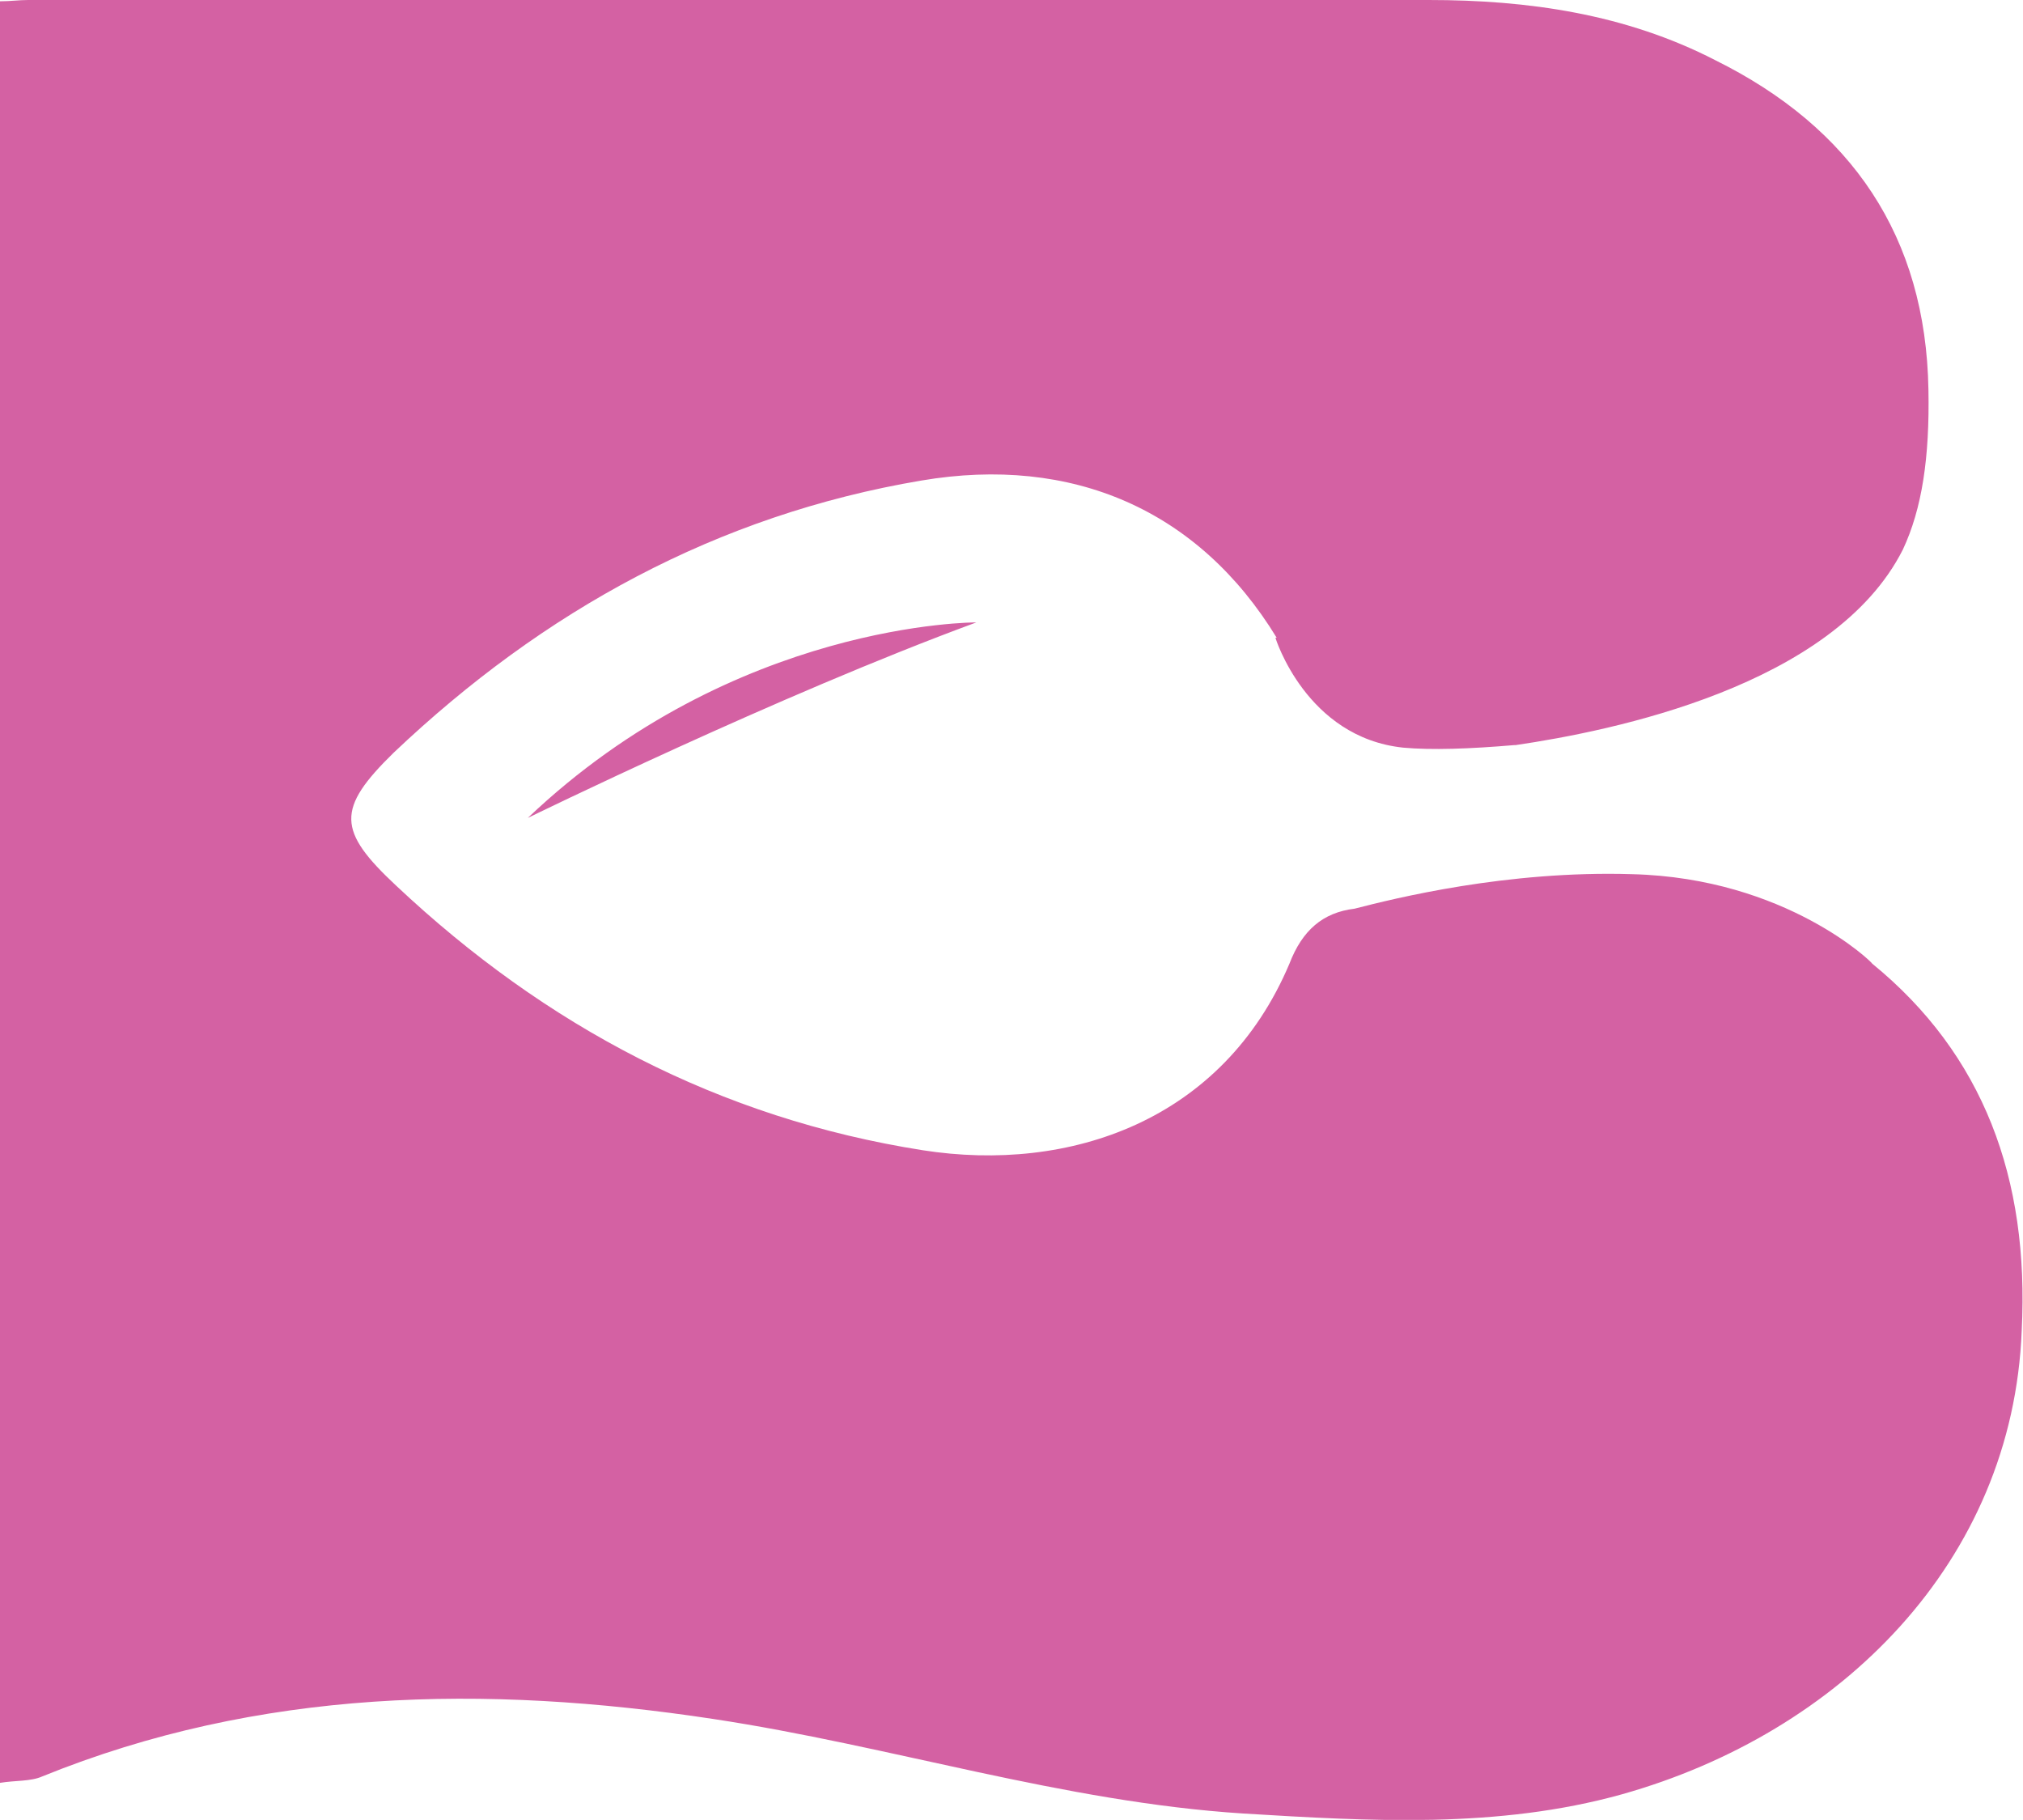 <?xml version="1.0" encoding="utf-8"?>
<!-- Generator: Adobe Illustrator 27.9.1, SVG Export Plug-In . SVG Version: 6.00 Build 0)  -->
<svg version="1.1" id="Layer_1" xmlns="http://www.w3.org/2000/svg" xmlns:xlink="http://www.w3.org/1999/xlink" x="0px" y="0px"
	 viewBox="0 0 158.3 142.4" style="enable-background:new 0 0 158.3 142.4;" xml:space="preserve">
<style type="text/css">
	.st0{fill:#171517;}
	.st1{fill:#D461A3;}
	.st2{fill:#FFFFFF;}
	.st3{fill:#F7F5F5;}
</style>
<path class="st1" d="M76.4,48.7c0,0-18.9-0.1-35.1,15.3C41.3,64,60.9,54.4,76.4,48.7z M146.5,75.4C146.5,75.4,146.5,75.4,146.5,75.4
	c0.1,0-6.7-6.7-18.8-7c-9.8-0.3-18.6,1.9-21.7,2.7c-2.5,0.3-4.1,1.7-5.1,4.3C95.7,87.7,83.7,91.8,72.2,90
	C56.3,87.5,42.7,80.3,31,69.3c-4.6-4.3-4.7-6-0.2-10.4c11.7-11.1,25.3-18.6,41.3-21.3c11.8-2,21.7,2.3,27.8,12.3l-0.1,0
	c0,0,2.4,7.8,10,8.6c2.2,0.2,5.2,0.1,8.7-0.2c0,0,0,0,0,0l0,0c0,0,0,0,0,0c0,0,0,0,0,0c0,0,0,0,0,0l0.1,0
	c7.5-1.1,24.9-4.6,30.3-15.3c1.5-3.2,2.1-7.2,2-12.5c-0.2-12-6-20.5-16.7-25.8C127.2,1.1,119.6,0,111.8,0C75.3,0,38.7,0,2.2,0
	C1.5,0,0.8,0.1,0,0.1c0,46.5,0,92.8,0,139.4c1.2-0.2,2.4-0.1,3.3-0.5c17-6.9,34.7-7.2,52.5-4.5c13.9,2.1,27.4,6.5,41.5,7.4
	c9.9,0.6,19.9,1.2,29.6-1.5c17.1-4.8,30.6-18.2,31.3-36.3C158.8,92.2,155.2,82.5,146.5,75.4z"/>
</svg>

